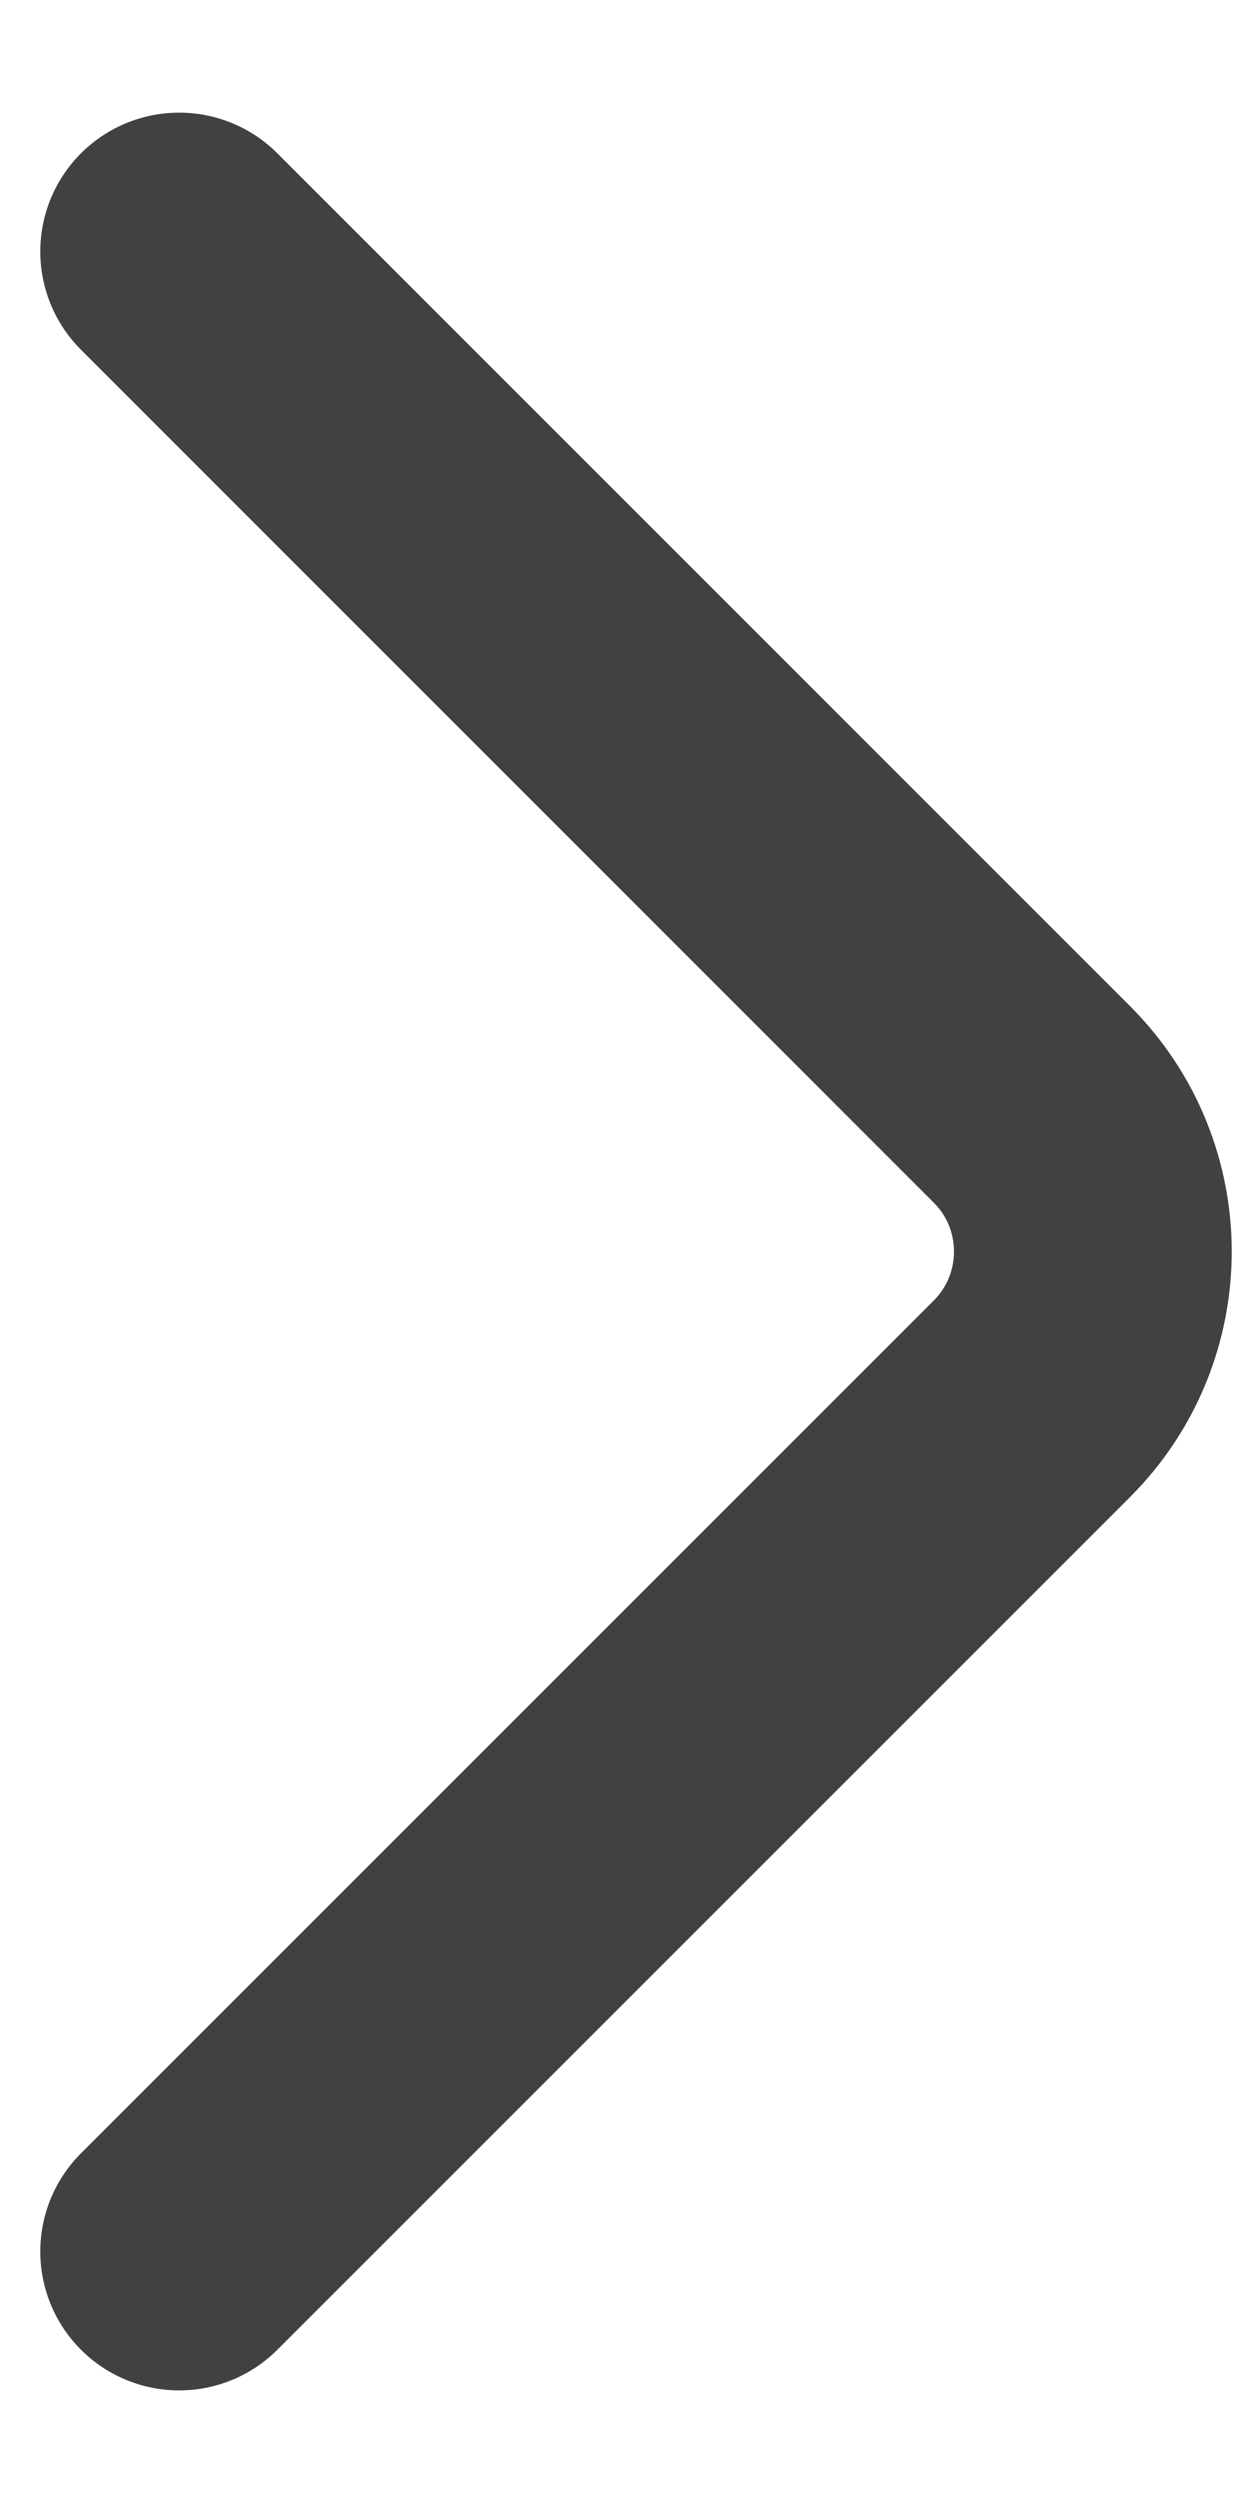 <svg width="9" height="18" viewBox="0 0 9 18" fill="none" xmlns="http://www.w3.org/2000/svg">
    <path d="M1.29 1.811L7.429 7.951C8.015 8.536 8.015 9.486 7.429 10.072L1.29 16.211"
        stroke="#414141" stroke-width="2" stroke-linecap="round" stroke-linejoin="round" />
</svg>